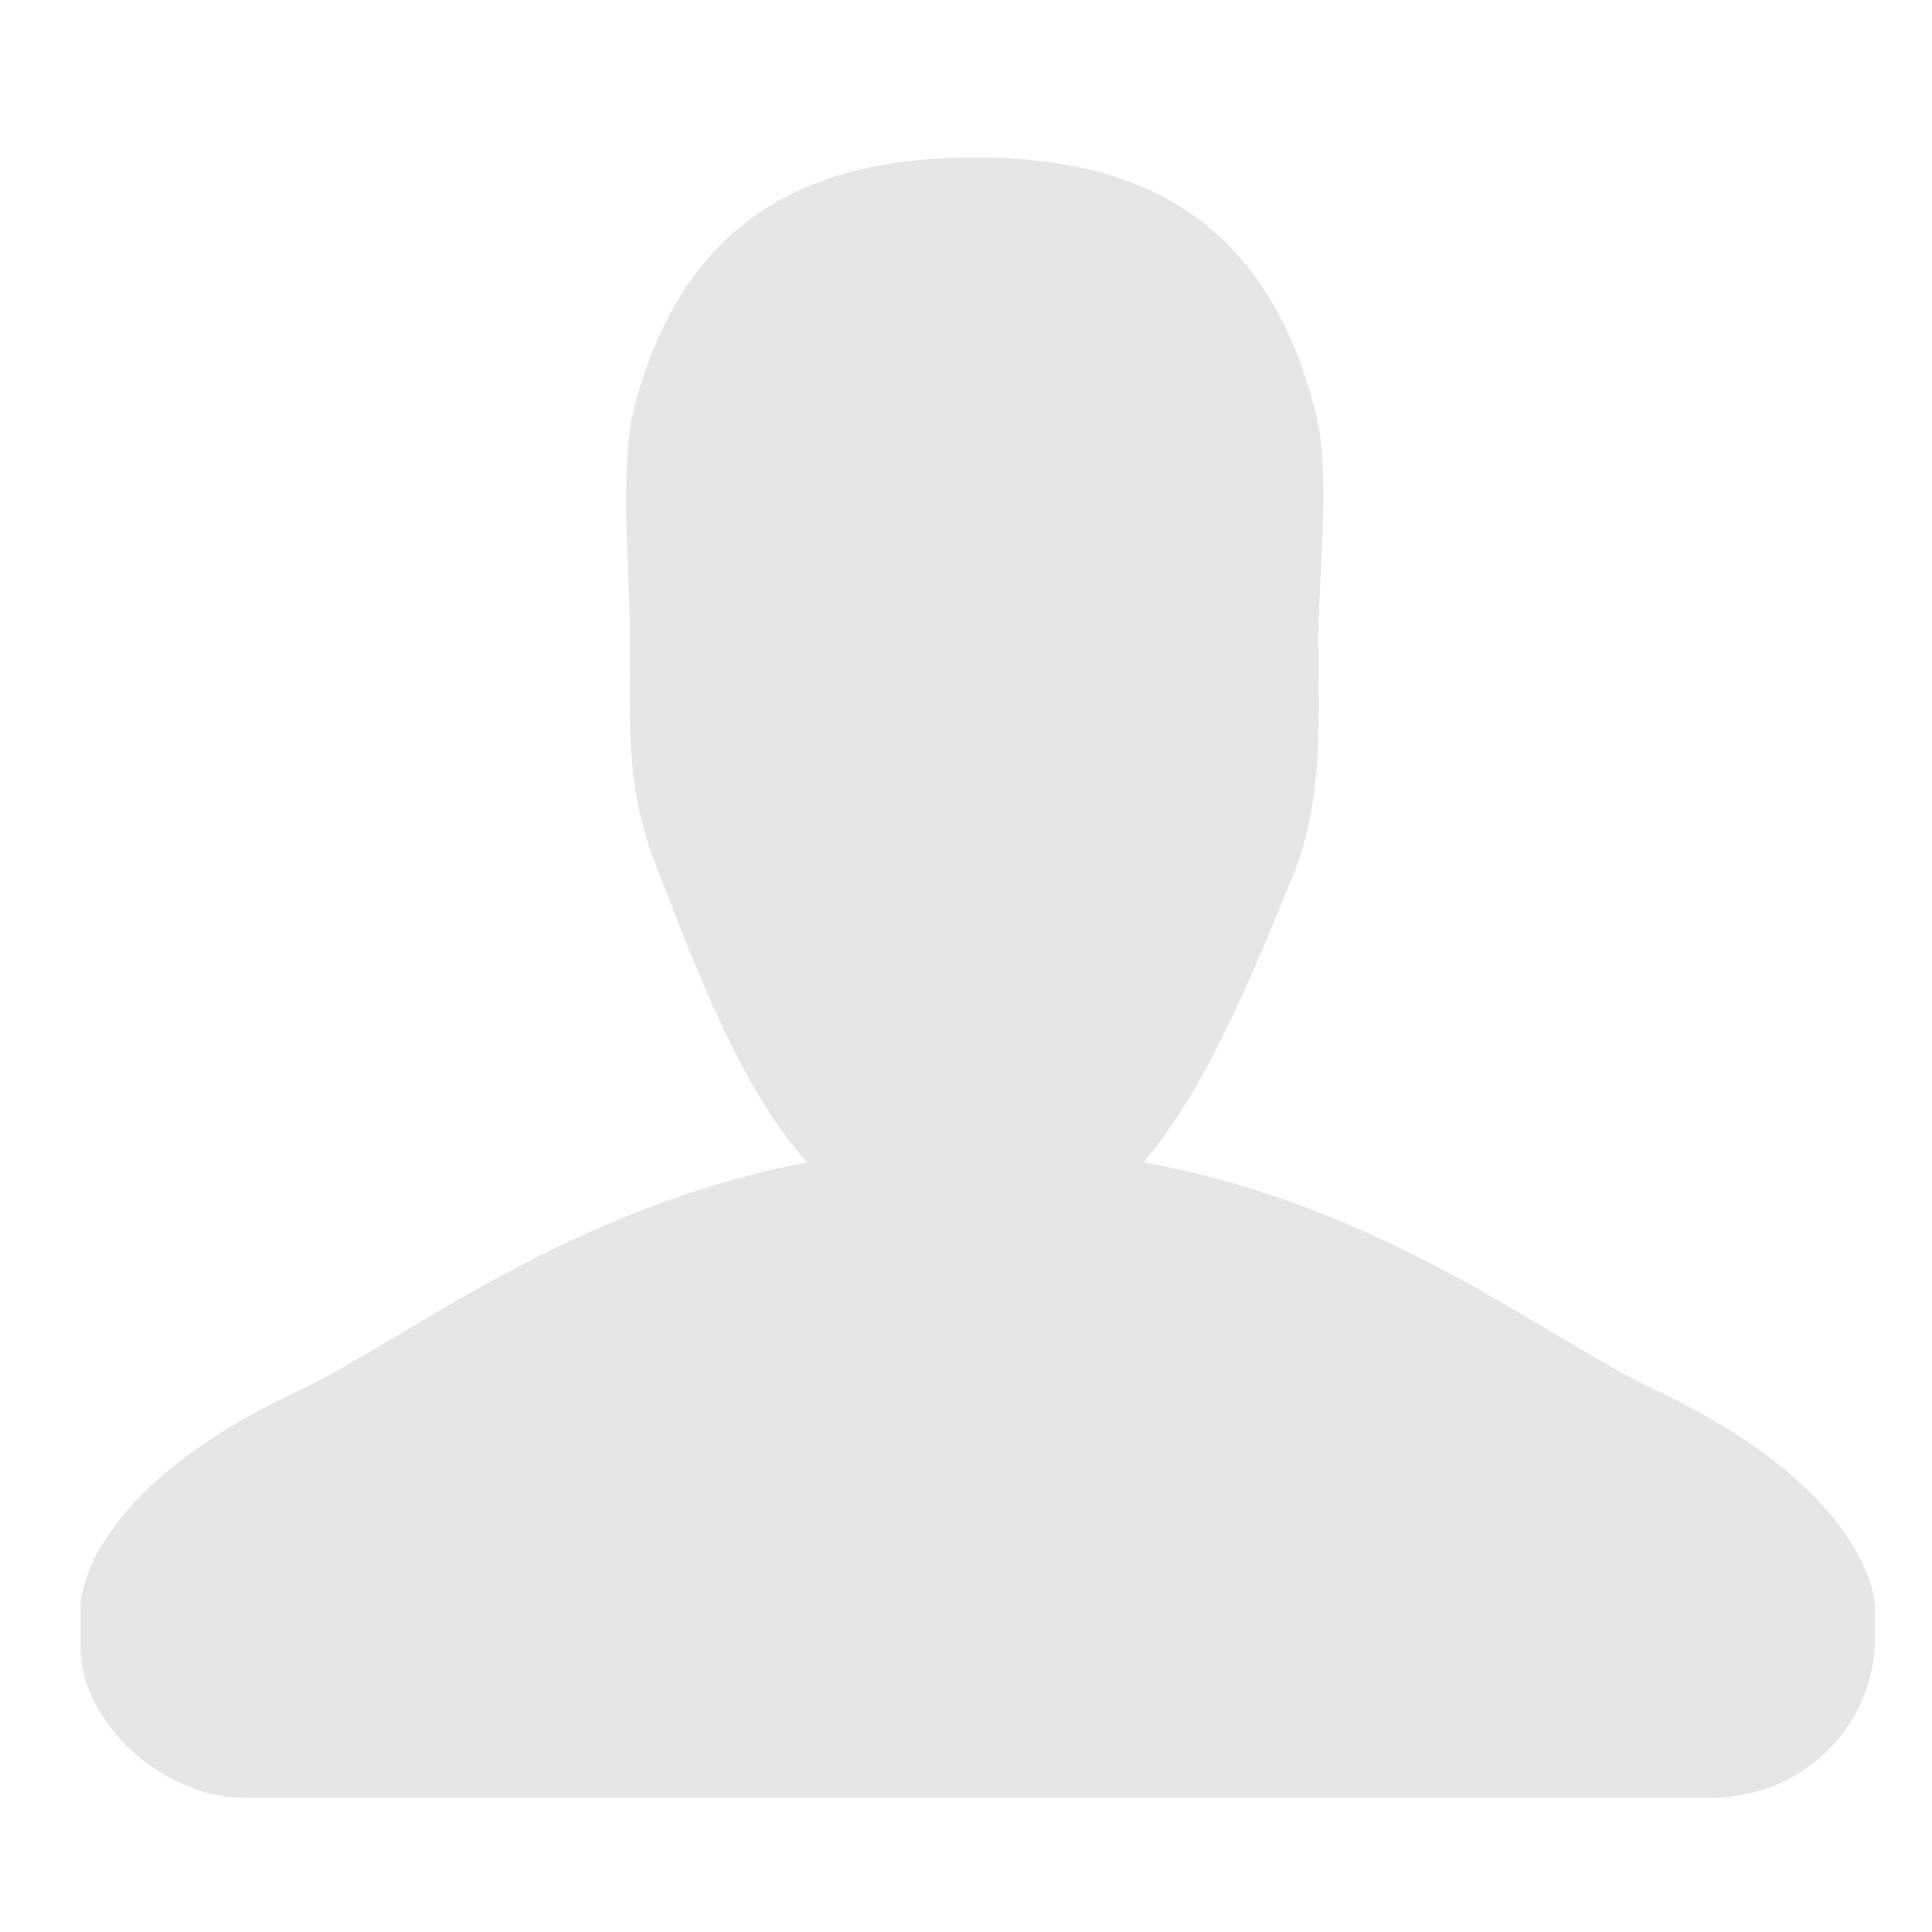 <?xml version="1.0" standalone="no"?><!DOCTYPE svg PUBLIC "-//W3C//DTD SVG 1.1//EN" "http://www.w3.org/Graphics/SVG/1.1/DTD/svg11.dtd"><svg t="1501582754464" class="icon" style="" viewBox="0 0 1024 1024" version="1.1" xmlns="http://www.w3.org/2000/svg" p-id="9177" xmlns:xlink="http://www.w3.org/1999/xlink" width="200" height="200"><defs><style type="text/css"></style></defs><path d="M874.795 735.537c-58.255-28.453-142.651-96.733-268.659-119.492 30.908-36.408 55.865-93.314 82.018-159.319 13.083-39.839 10.705-72.842 10.705-119.505 0-35.277 7.133-89.908-2.378-121.767-27.335-103.582-97.478-132.035-179.496-132.035-83.213 0-153.343 28.453-180.691 132.022-8.328 31.859-2.378 87.634-2.378 121.767 0 46.663-2.378 79.666 13.070 119.505 24.957 66.005 48.733 124.042 80.835 159.319-124.813 23.904-210.403 92.183-266.281 119.492-118.876 54.631-118.876 114.943-118.876 114.943v22.76c0 39.839 43.978 79.679 86.786 79.679h776.263c54.683 0 87.968-43.245 87.968-83.084v-19.354c-0.013 0.013-1.208-60.299-118.888-114.93z" p-id="9178" fill="#e6e6e6"></path></svg>
